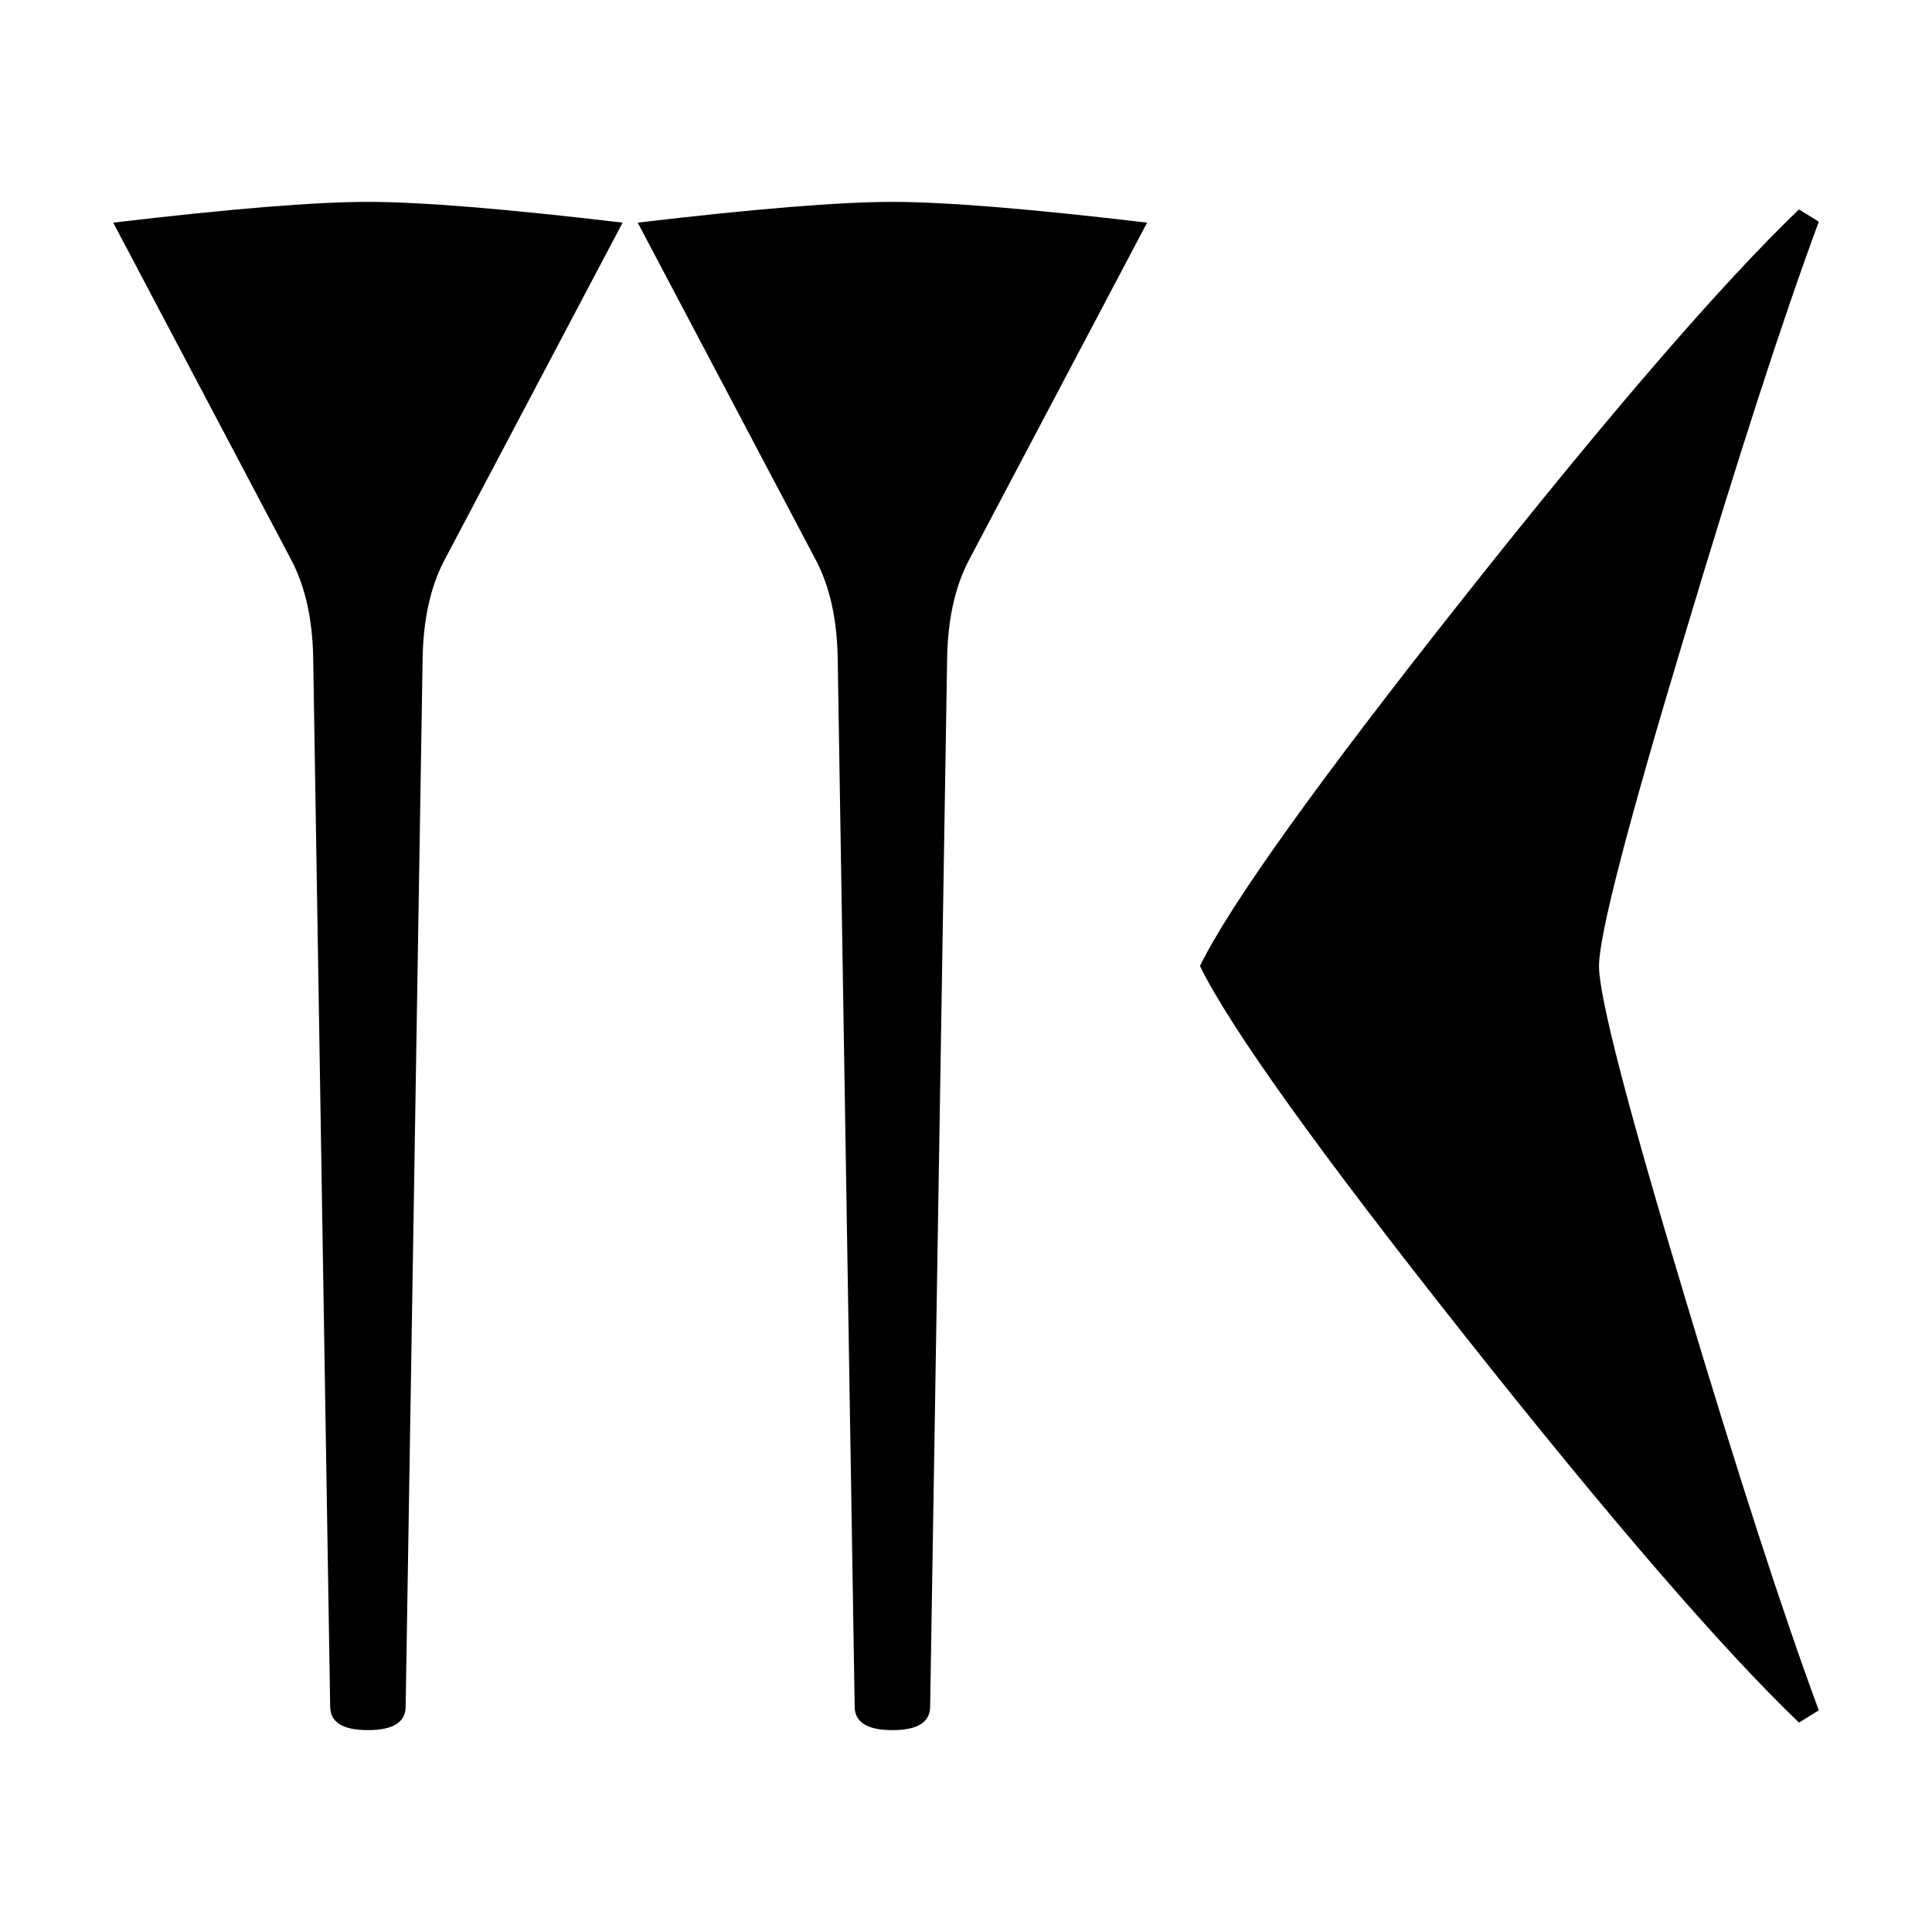 <svg xmlns="http://www.w3.org/2000/svg" viewBox="0 0 541.867 541.867" height="2048" width="2048">
   <path d="M510.117 479.69l-5.557 3.44q-32.543-31.222-93.927-108.745-61.383-77.522-74.083-103.452 12.7-25.929 74.083-103.452 61.384-77.523 93.927-108.743l5.557 3.44q-15.082 40.745-37.571 115.887-24.077 79.904-24.077 92.868 0 12.965 24.077 92.87 22.49 75.14 37.57 115.887zM321.733 62.442l-50.006 94.72q-5.82 11.113-6.085 27.517l-4.763 293.952q0 6.615-10.583 6.615t-10.583-6.615L234.95 184.68q-.265-16.404-6.085-27.517l-50.007-94.72q49.213-5.821 71.438-5.821t71.437 5.82zm-147.108 0l-50.006 94.72q-5.821 11.113-6.086 27.517l-4.762 293.952q0 6.615-10.583 6.615-10.584 0-10.584-6.615L87.842 184.68q-.265-16.404-6.086-27.517L31.75 62.442q49.212-5.821 71.438-5.821 22.224 0 71.437 5.82z" />
</svg>